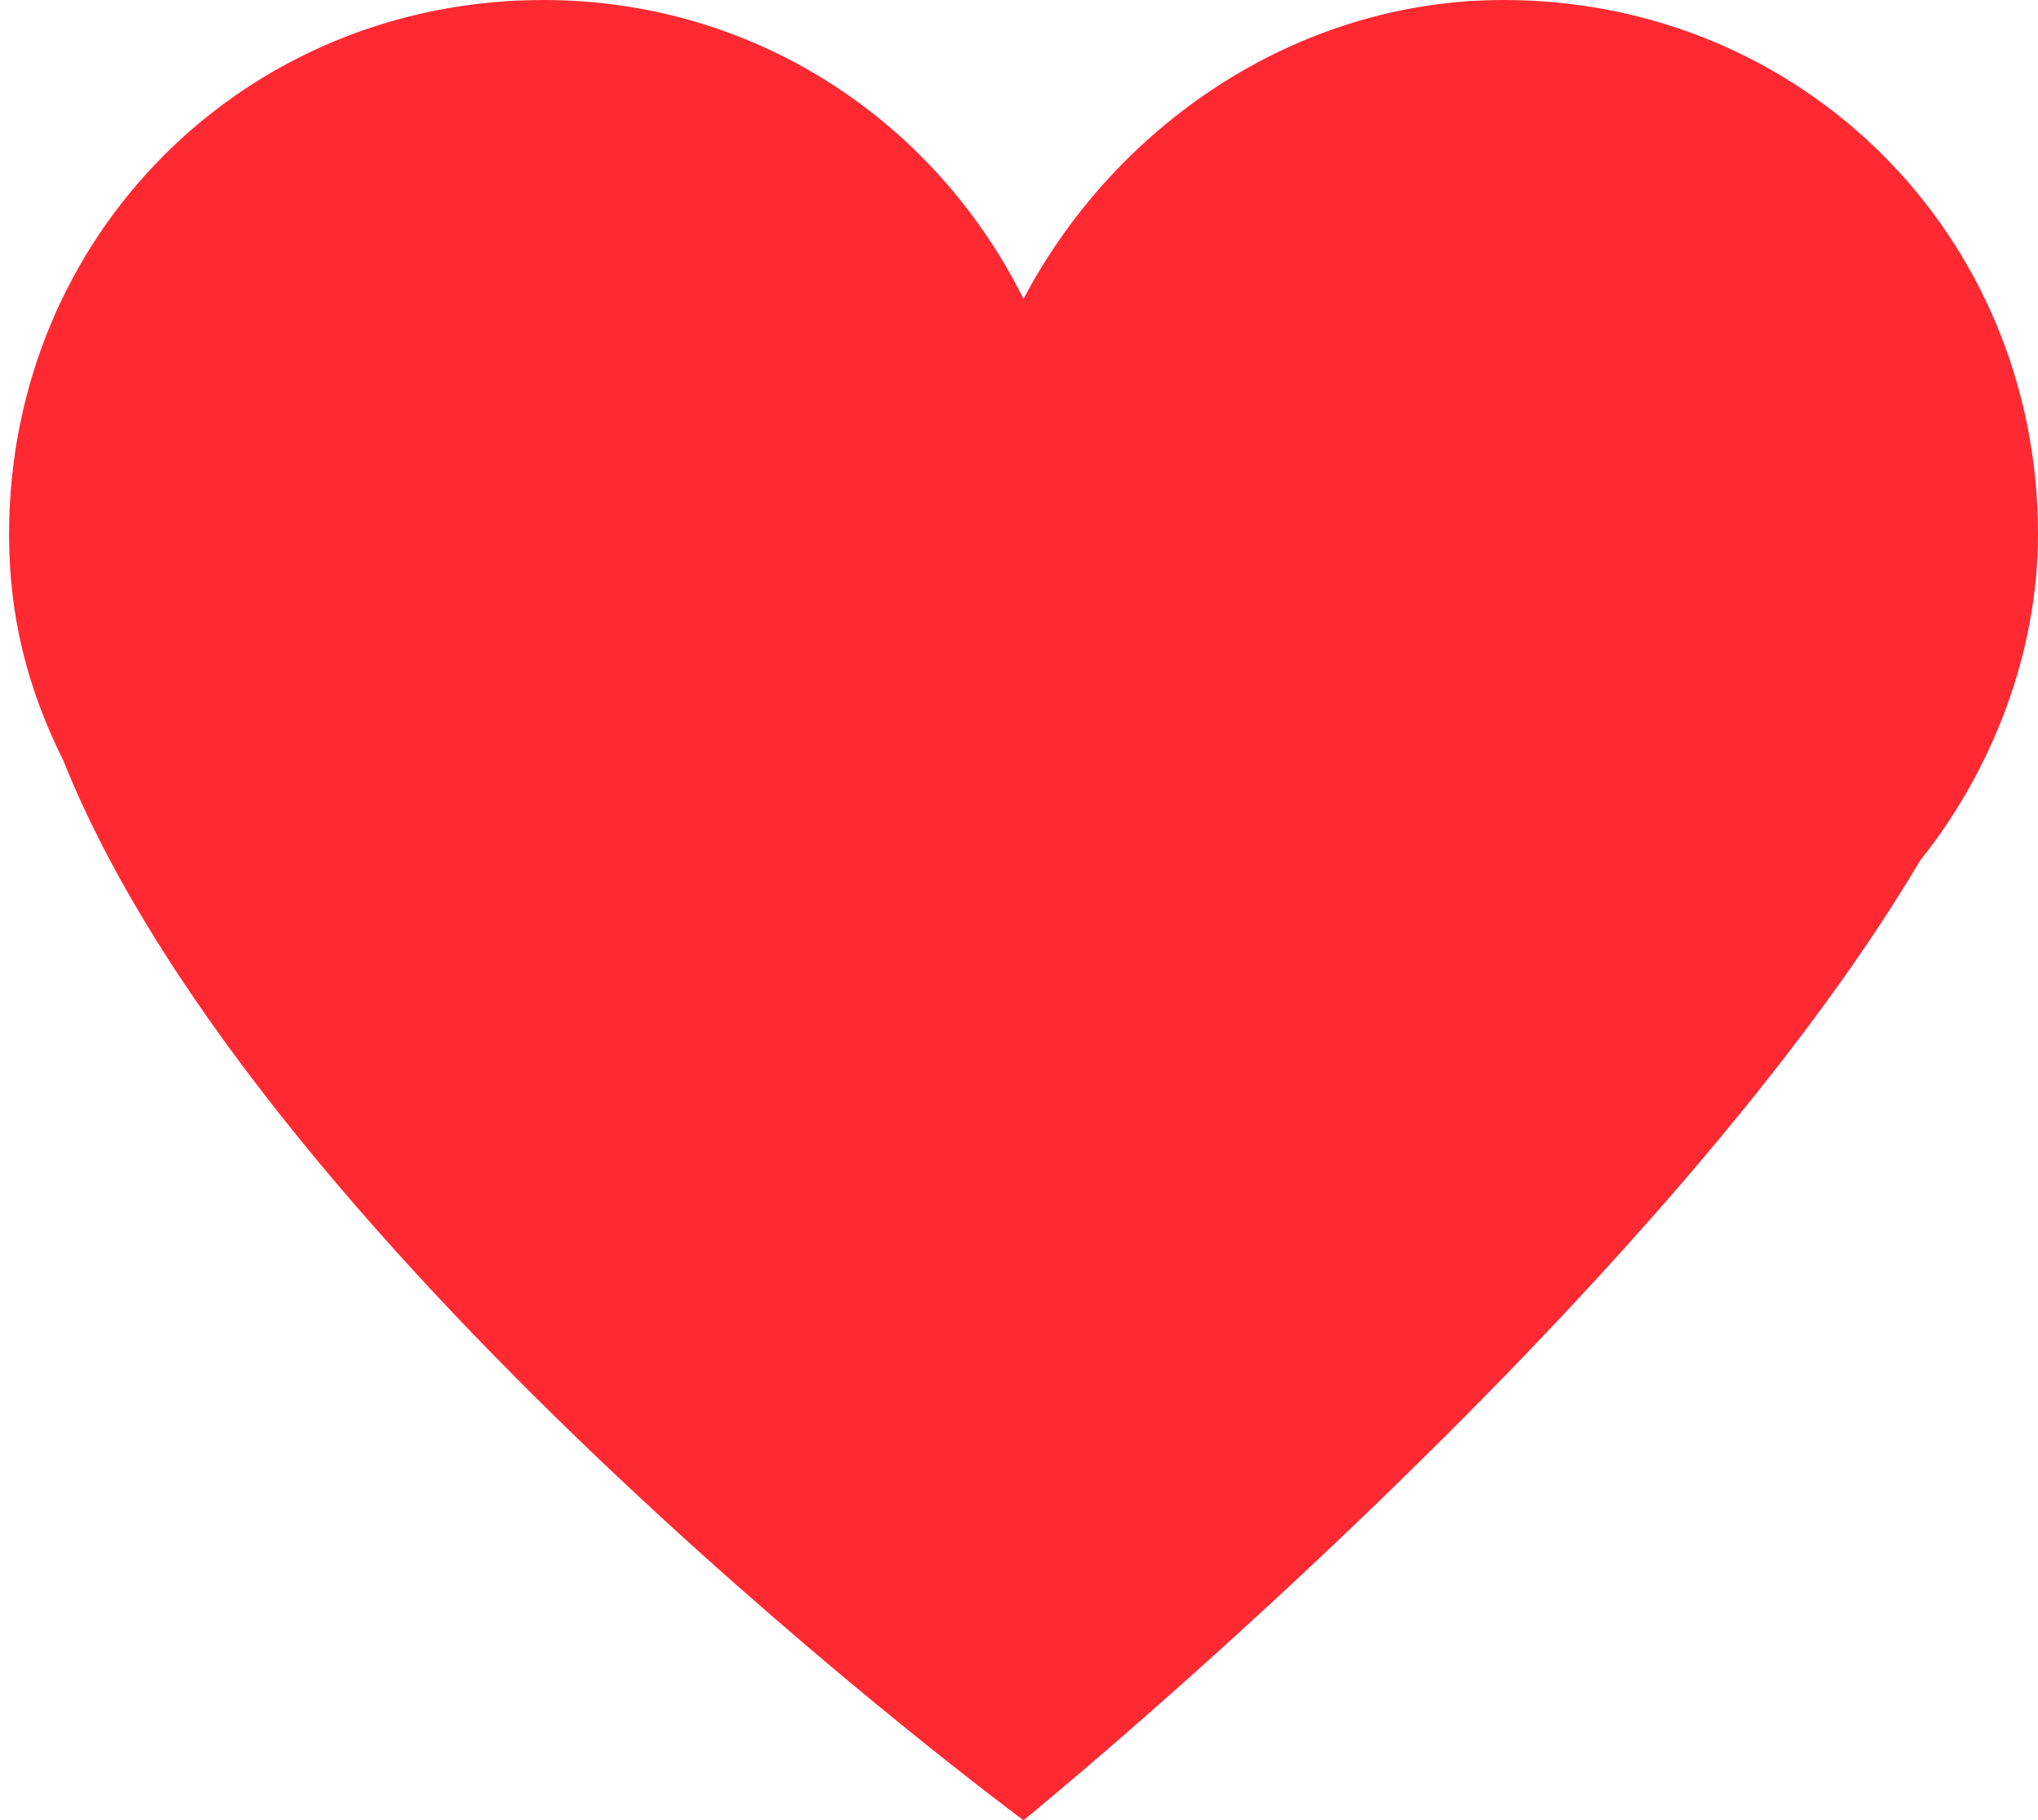 <?xml version="1.0" encoding="utf-8"?>
<!-- Generator: Adobe Illustrator 22.0.1, SVG Export Plug-In . SVG Version: 6.00 Build 0)  -->
<svg version="1.1" id="Layer_1" xmlns="http://www.w3.org/2000/svg" xmlns:xlink="http://www.w3.org/1999/xlink" x="0px" y="0px"
	 viewBox="0 0 22.5 20.1" style="enable-background:new 0 0 22.5 20.1;" xml:space="preserve">
<style type="text/css">
	.st0{fill:#FF2932;}
</style>
<path class="st0" d="M22.5,5.9c0-3.3-2.6-5.9-5.9-5.9c-2.3,0-4.3,1.4-5.3,3.3c-1-2-3-3.3-5.3-3.3C2.7,0,0.1,2.6,0.1,5.9
	c0,0.9,0.2,1.7,0.6,2.5c2.2,5.5,10.6,11.7,10.6,11.7s7-5.7,9.9-10.6C22,8.5,22.5,7.2,22.5,5.9z"/>
</svg>
